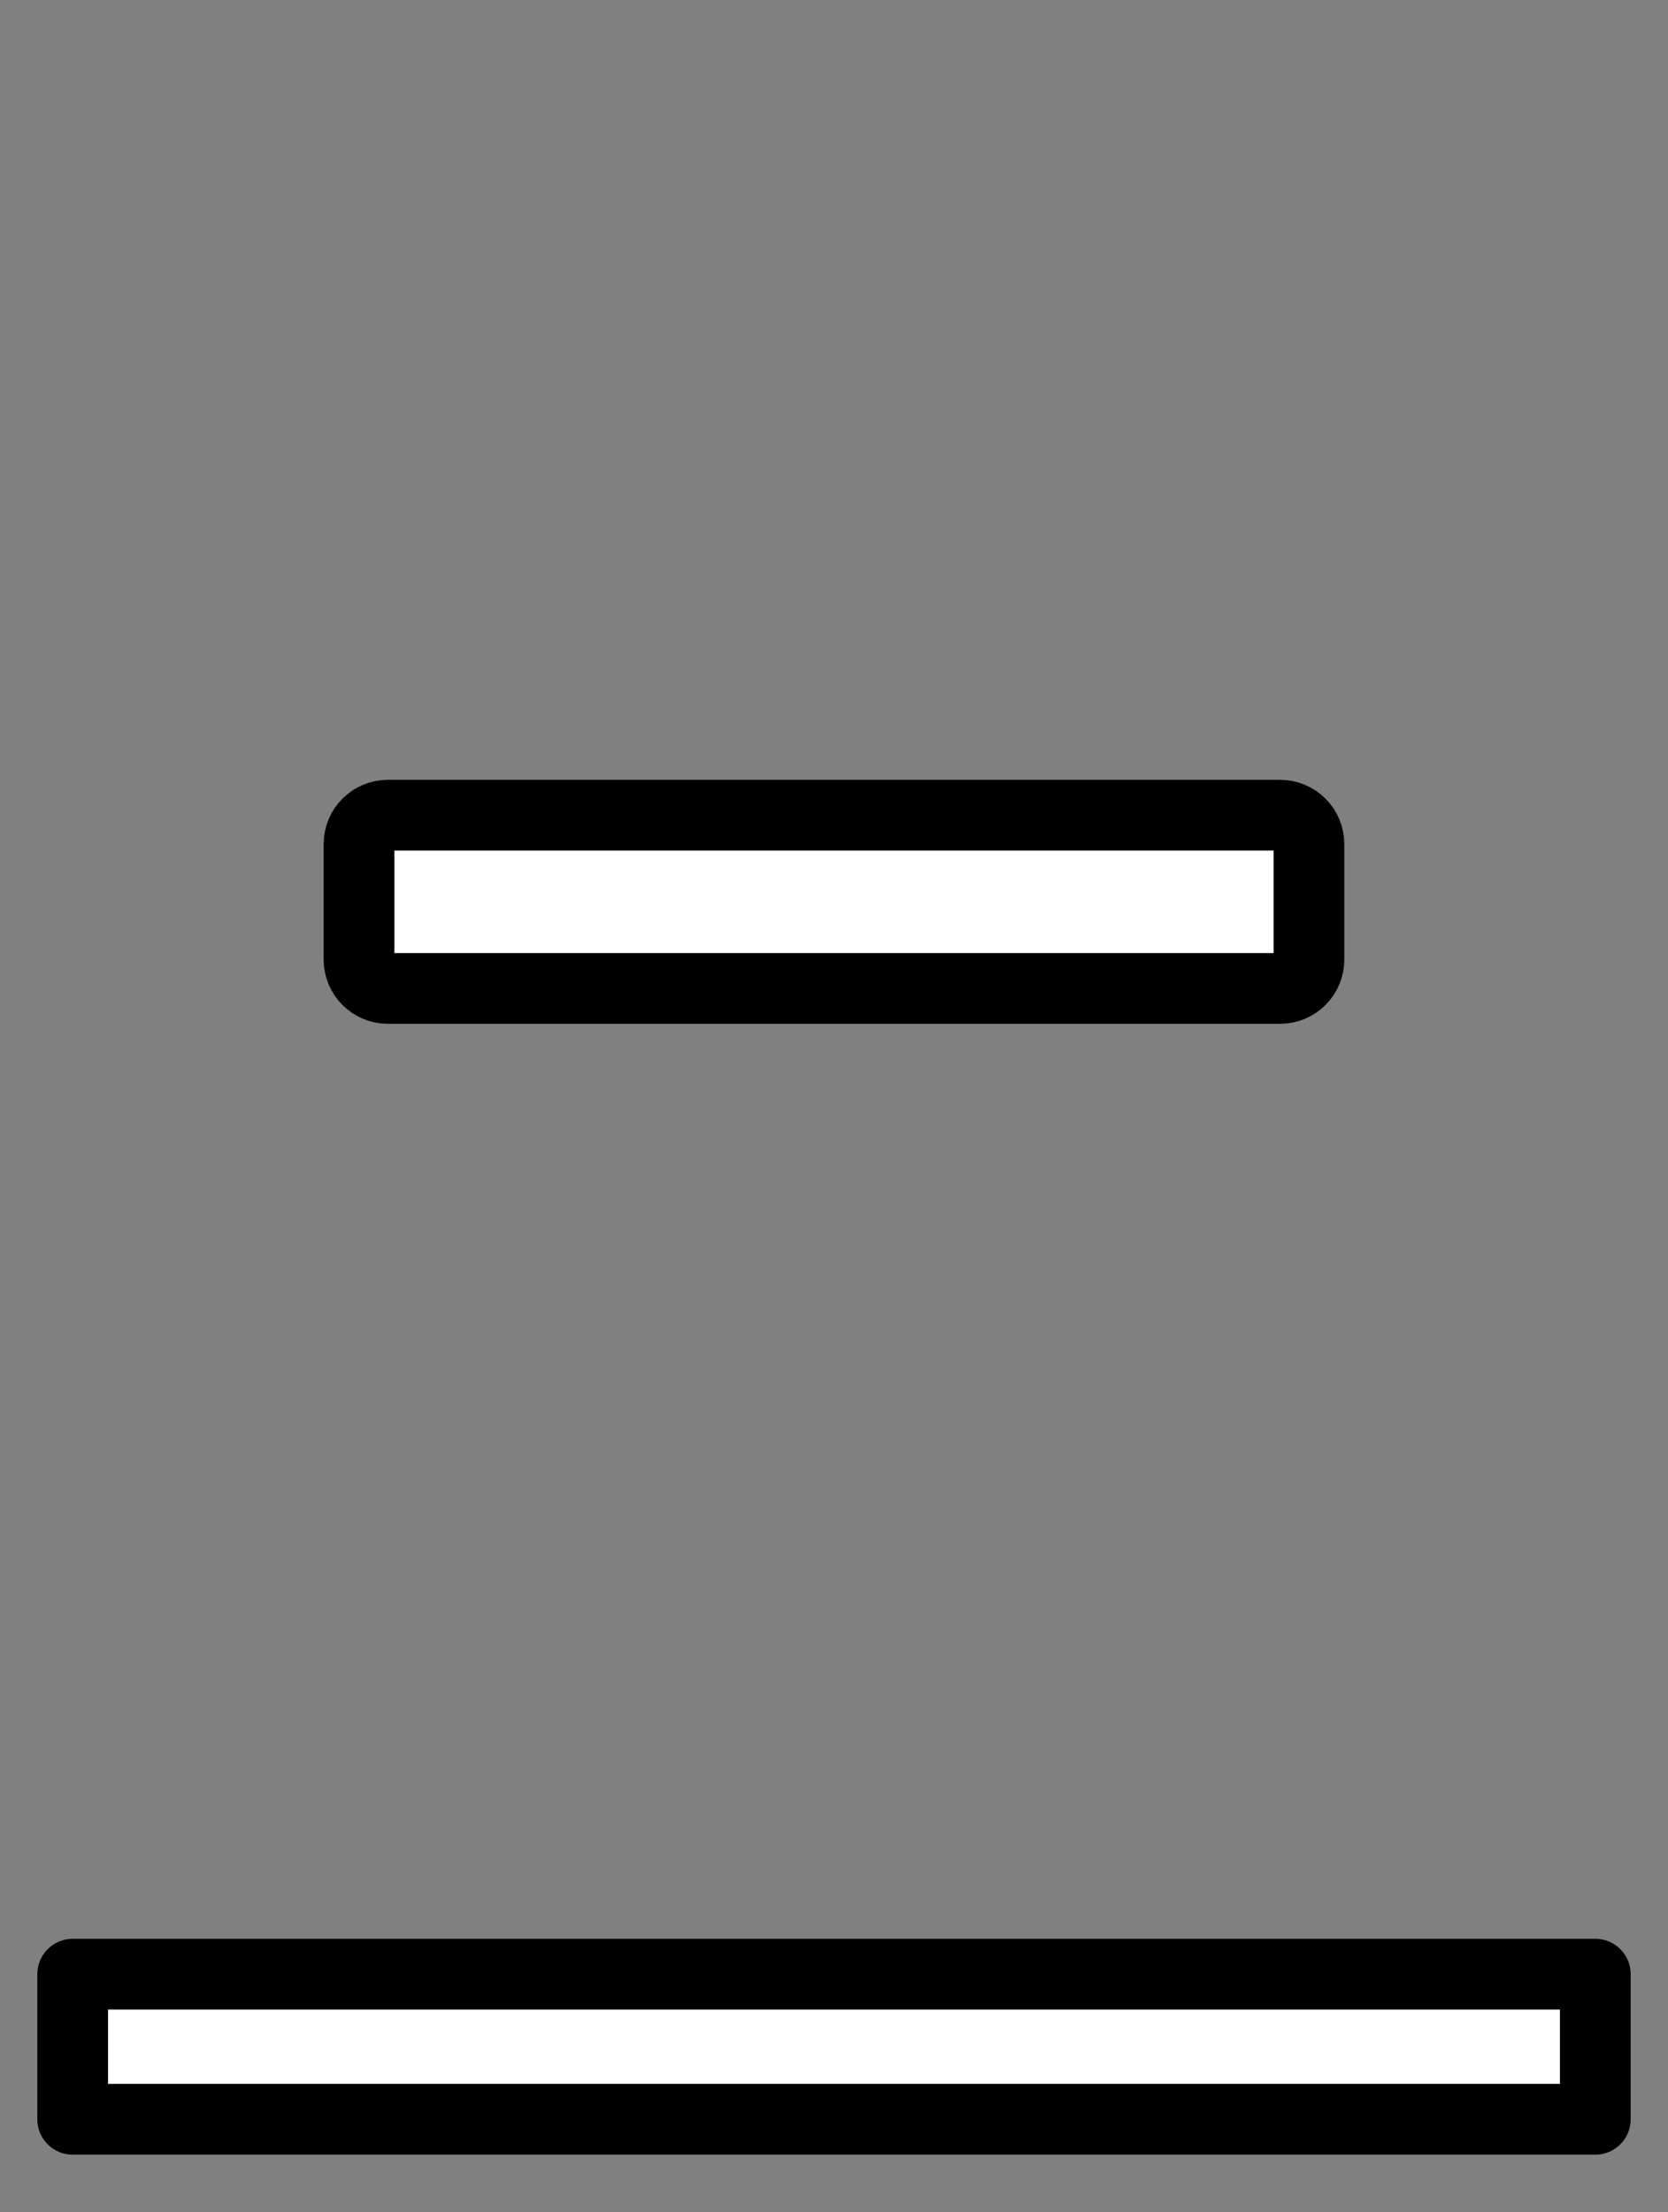 <svg version="1.1" viewBox="0.0 0.0 188.698 250.16" id="style" fill="#ffffff" stroke="#000000" stroke-width="8.0" stroke-linecap="square" stroke-miterlimit="10" xmlns:xlink="http://www.w3.org/1999/xlink" xmlns="http://www.w3.org/2000/svg"><rect x="0.0" y="0.0" width="188.698" height="250.16" fill="#808080" stroke="none"/><clipPath id="p.0">
    <path d="m0 0l188.698 0l0 250.16l-188.698 0l0 -250.16z" clip-rule="nonzero"/></clipPath>
    <g clip-path="url(#p.0)">
        <path stroke-linejoin="round" stroke-linecap="butt" d="m8.222 223.244l172.252 0l0 16.409l-172.252 0z" fill-rule="evenodd"/>
        <path stroke-linejoin="round" stroke-linecap="butt" d="m40.615 95.45l0 0c0 -1.803 1.462 -3.265 3.265 -3.265l100.934 0c0.866 0 1.696 0.344 2.309 0.956c0.612 0.612 0.956 1.443 0.956 2.309l0 13.06c0 1.803 -1.462 3.265 -3.265 3.265l-100.934 0c-1.803 0 -3.265 -1.462 -3.265 -3.265z" fill-rule="evenodd"/>
    </g>
</svg>